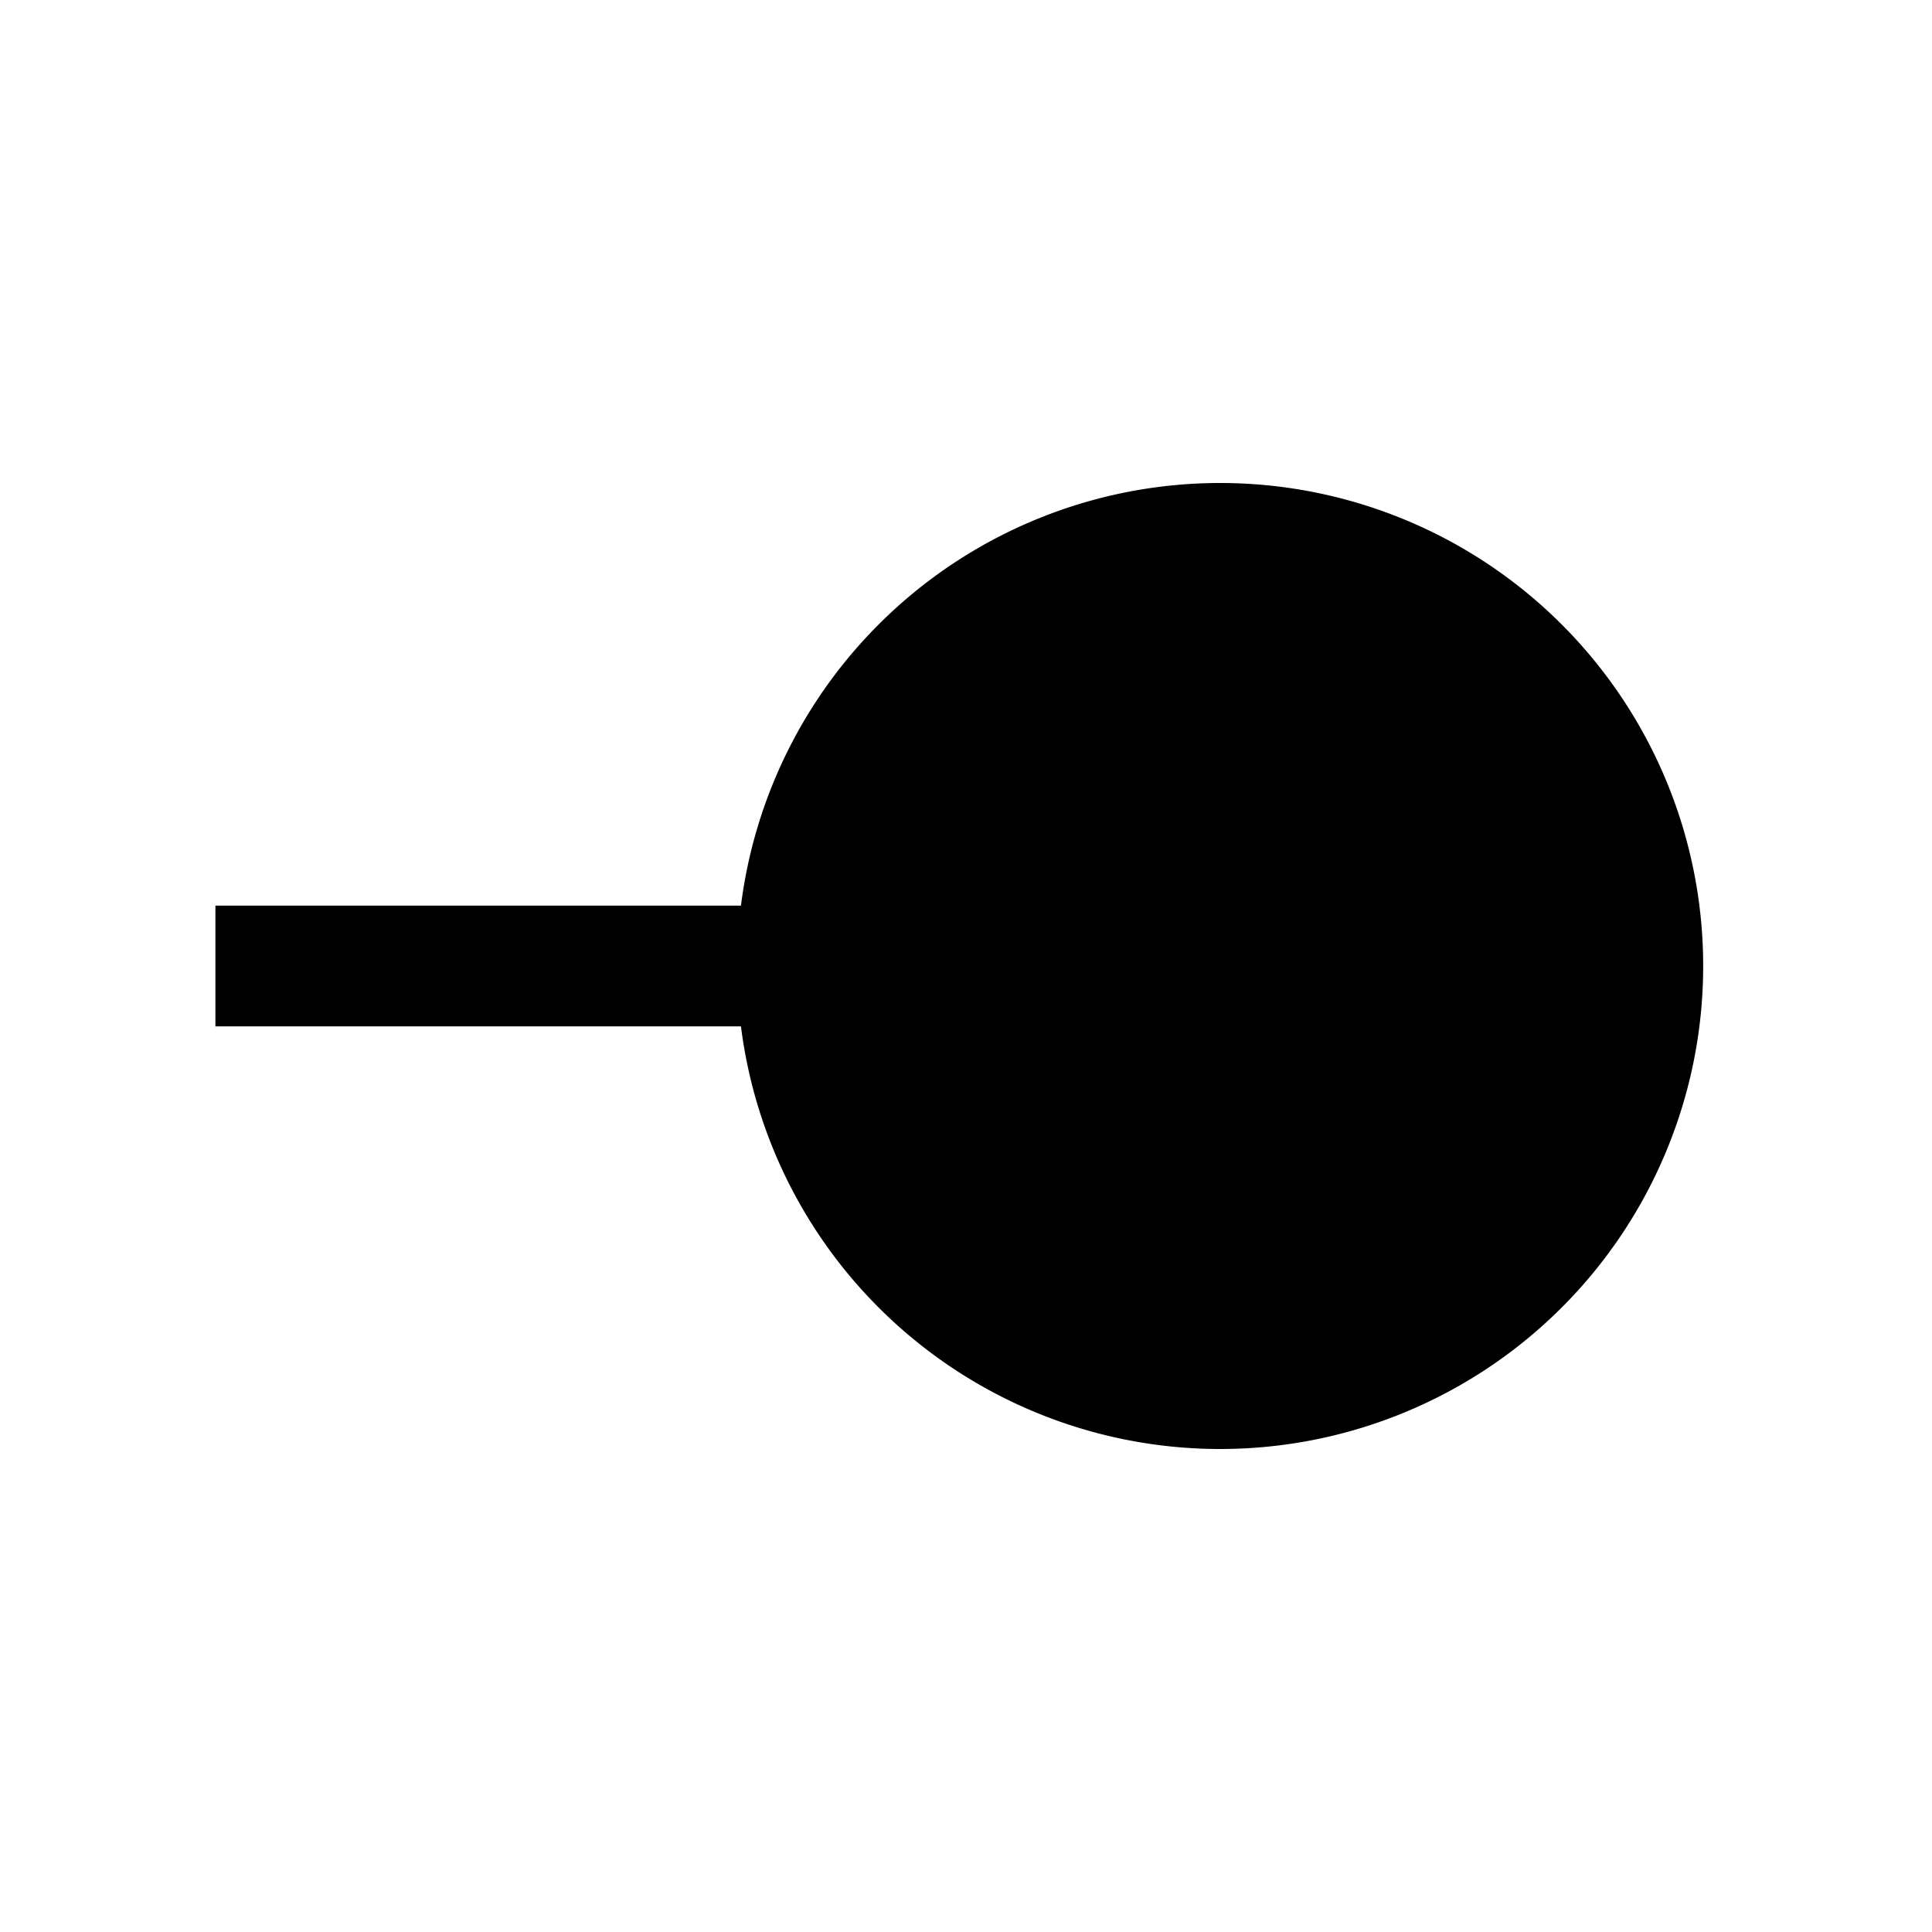 <svg xmlns="http://www.w3.org/2000/svg" width="16" height="16" fill="none" stroke="currentColor" strokeWidth="2"><path d="M1.784 8h11.351"/><path fill="currentColor" d="M6.605 8a3.5 3.5 0 1 1 7 0 3.5 3.5 0 1 1-7 0z"/></svg>